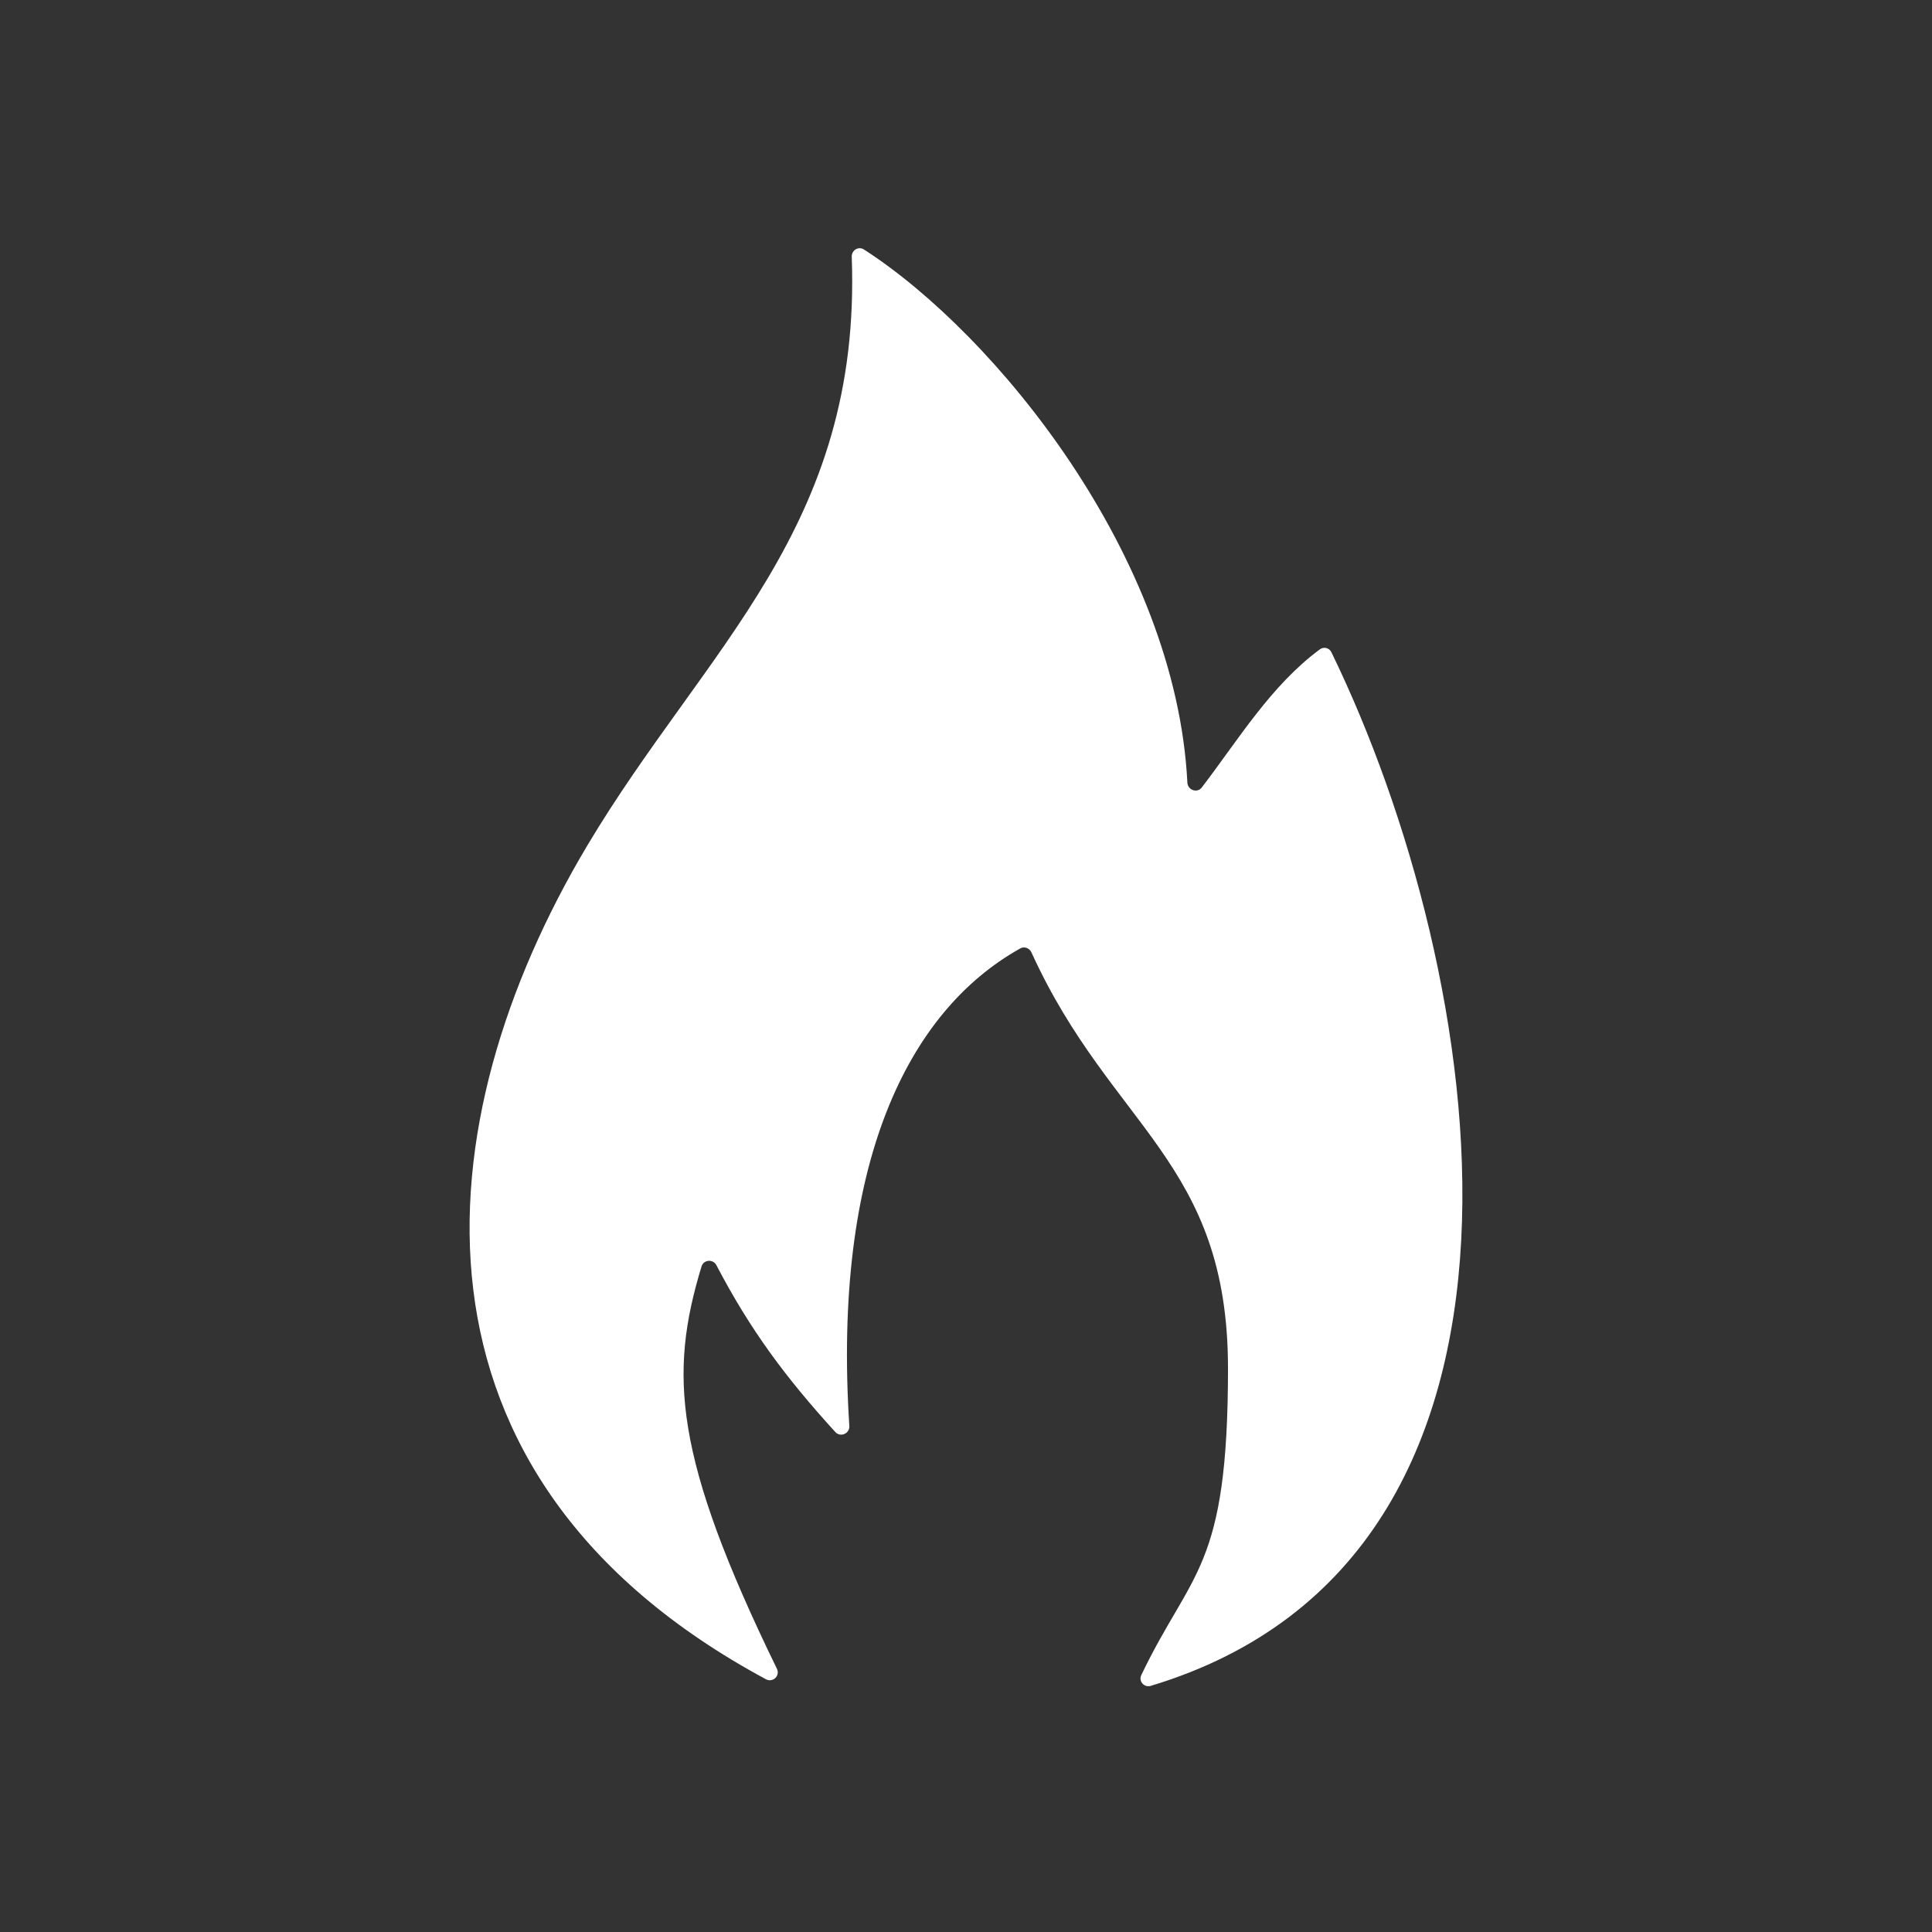 <svg width="36" height="36" viewBox="0 0 36 36" fill="none" xmlns="http://www.w3.org/2000/svg">
<rect x="0" y="0" width="36" height="36" fill="#333333" stroke="none"/>
<path d="M10.946 15.751C7.872 20.904 7.239 27.503 14.273 31.291C14.4 31.359 14.54 31.226 14.477 31.096C12.548 27.134 12.464 25.599 13.072 23.598C13.111 23.47 13.287 23.457 13.349 23.575C13.978 24.777 14.63 25.658 15.565 26.684C15.661 26.789 15.835 26.712 15.826 26.57C15.511 21.694 16.912 18.844 19.012 17.672C19.087 17.63 19.182 17.666 19.218 17.744C20.709 21.018 22.882 21.636 22.882 25.5C22.882 29.248 22.201 29.258 21.266 31.214C21.212 31.328 21.32 31.45 21.441 31.414C29.48 28.996 27.71 18.114 24.808 12.152C24.768 12.071 24.666 12.046 24.593 12.1C23.683 12.773 23.077 13.78 22.394 14.673C22.309 14.785 22.132 14.723 22.125 14.583C21.913 10.364 18.551 6.227 16.097 4.648C15.996 4.583 15.867 4.664 15.871 4.784C16.059 9.833 13.143 12.069 10.946 15.751Z" fill="white"/>
</svg>
